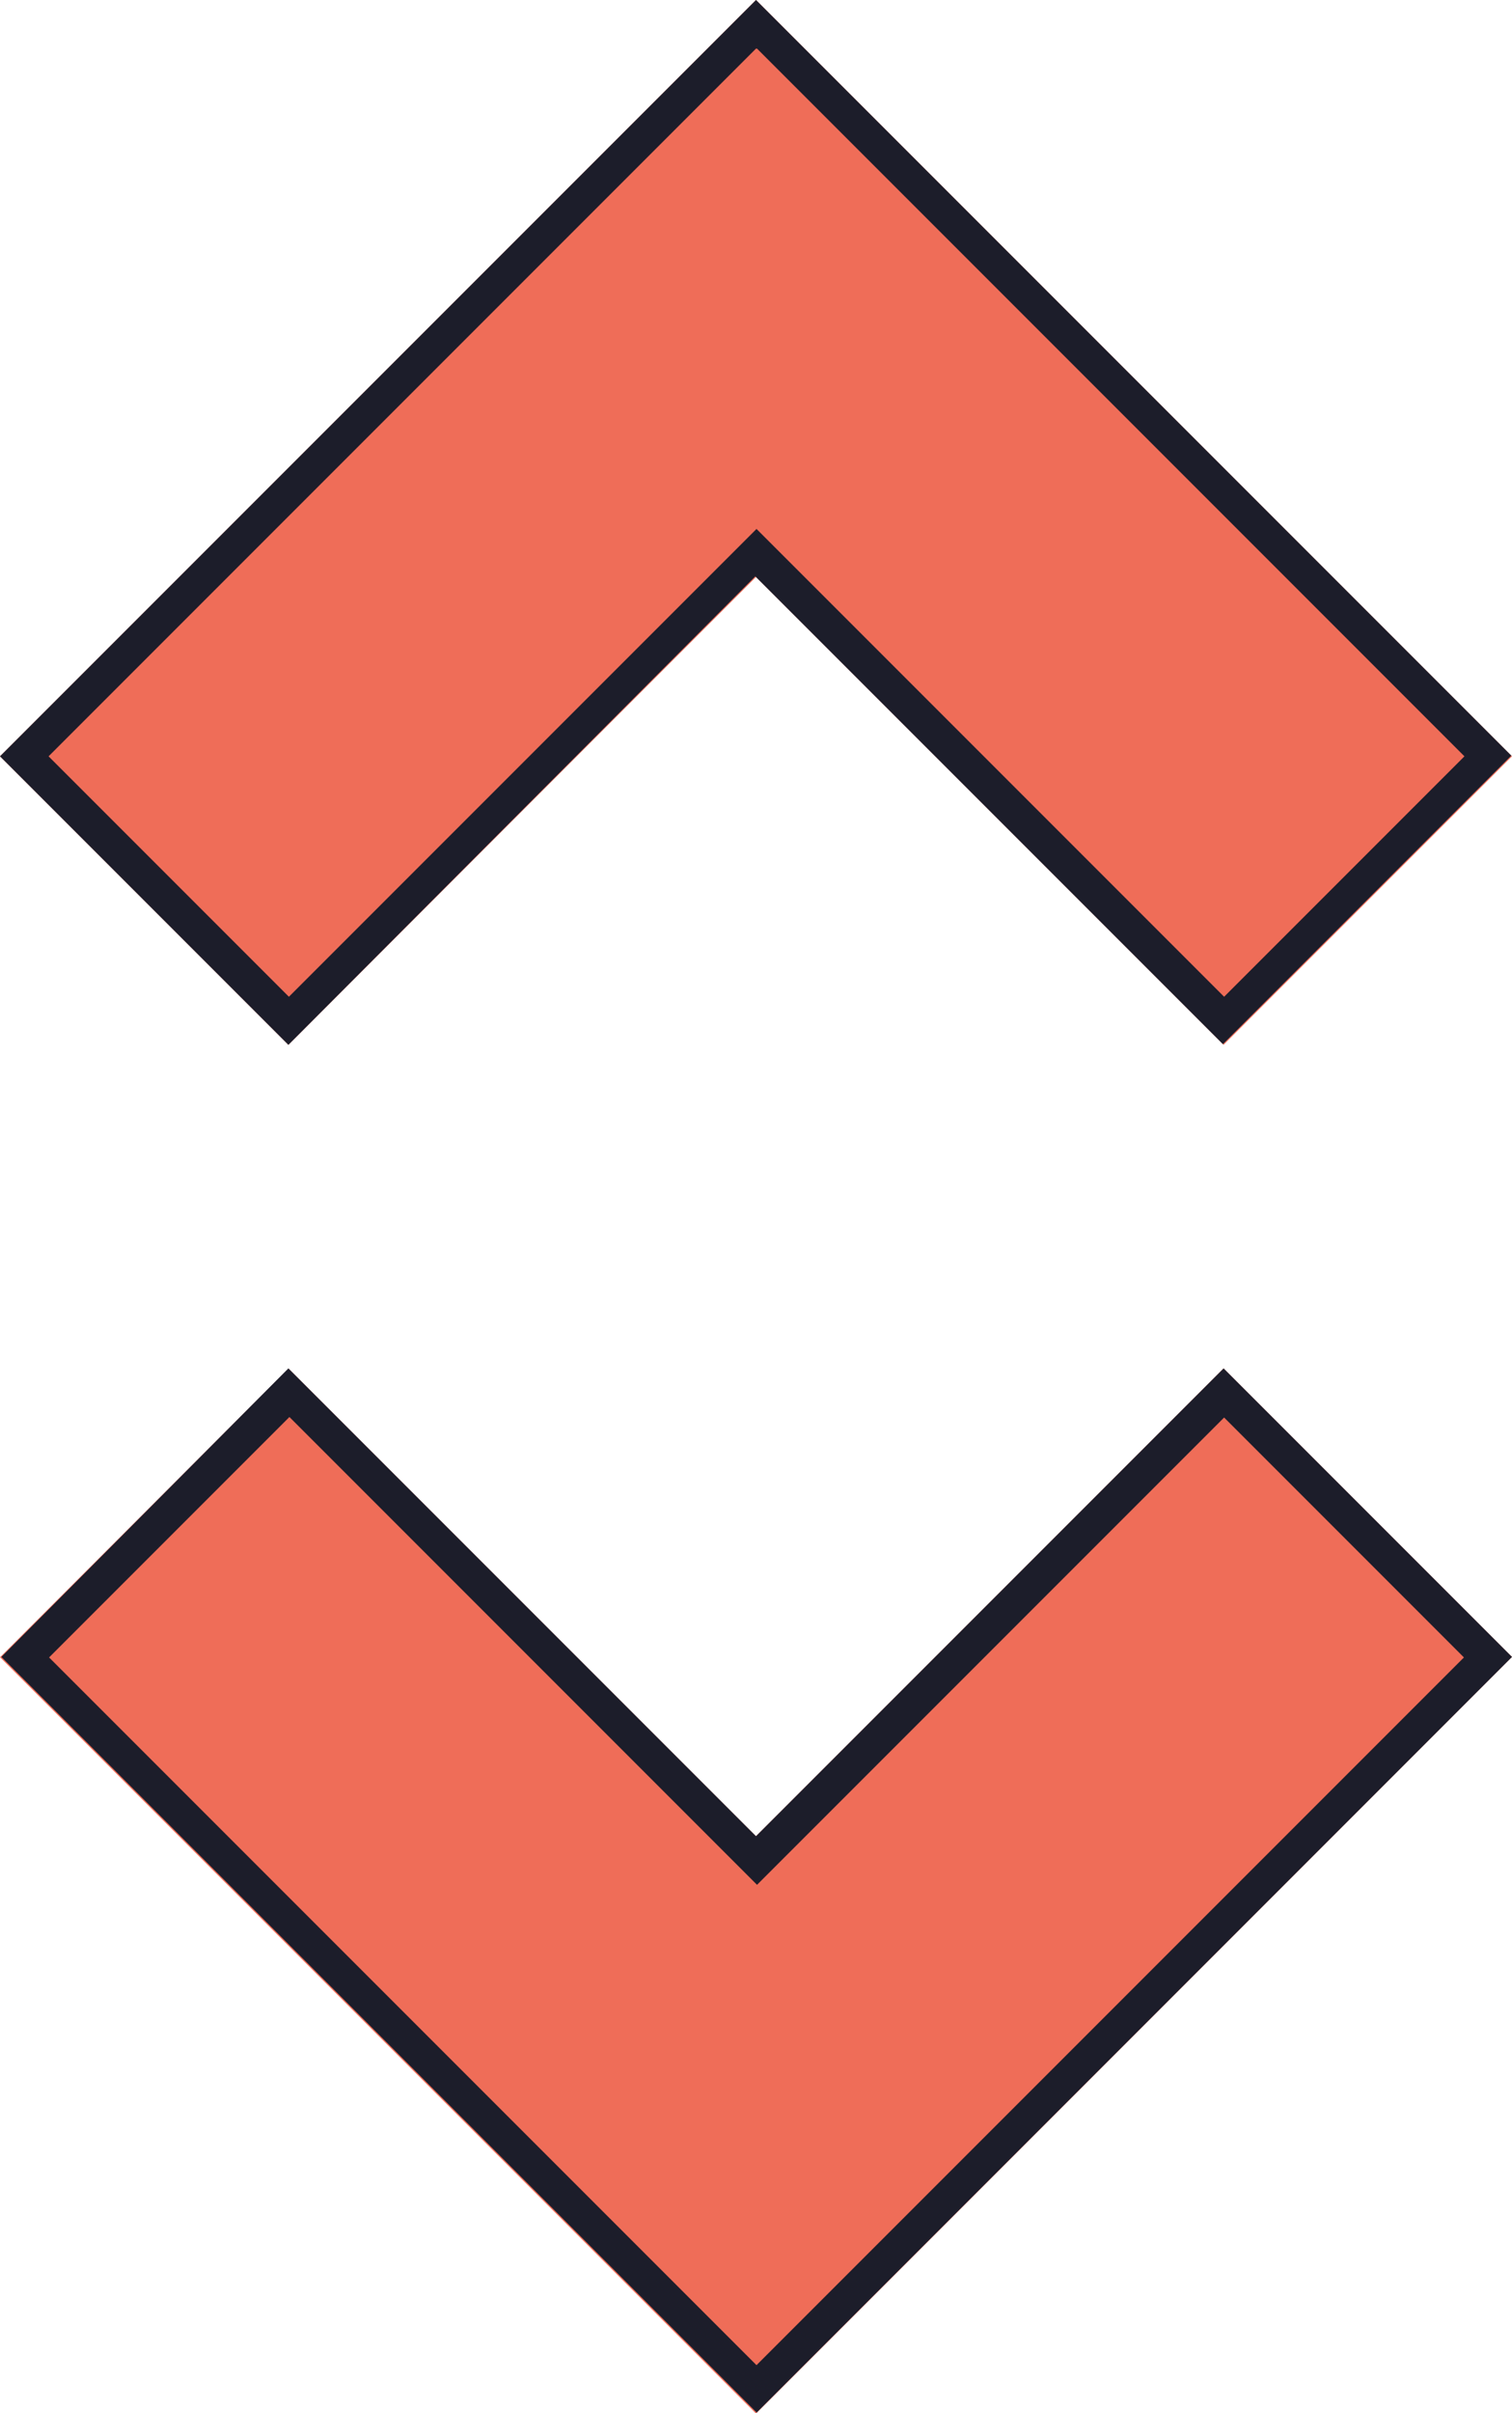 <svg xmlns="http://www.w3.org/2000/svg" width="8.808" height="14.052" viewBox="0 0 8.808 14.052"><defs><style>.a{fill:#ef6d58;}.b{fill:#1c1d2a;}</style></defs><g transform="translate(-1209.871 -220)"><path class="a" d="M29.773,17.626l-.84-.84-.84.84L24.529,21.19l1.68,1.68,2.724-2.724,2.724,2.724,1.68-1.68-3.564-3.564Zm-3.564,7.128,2.724,2.724,2.724-2.724,1.68,1.68L29.773,30l-.84.84-.84-.84-3.564-3.564,1.68-1.68Z" transform="translate(1185.342 203.214)"/><path class="b" d="M28.933,17.069,24.812,21.19l1.4,1.4,2.724-2.724,2.724,2.724,1.4-1.4-4.121-4.121m2.724,7.968-2.724,2.724-2.724-2.724-1.4,1.4,4.121,4.121,4.121-4.121-1.4-1.4m-2.724-8.251,4.4,4.4-1.68,1.68-2.724-2.724L26.209,22.87l-1.68-1.68Zm-2.724,7.968,2.724,2.724,2.724-2.724,1.68,1.68-4.4,4.4-4.4-4.4Z" transform="translate(1185.342 203.214)"/></g></svg>